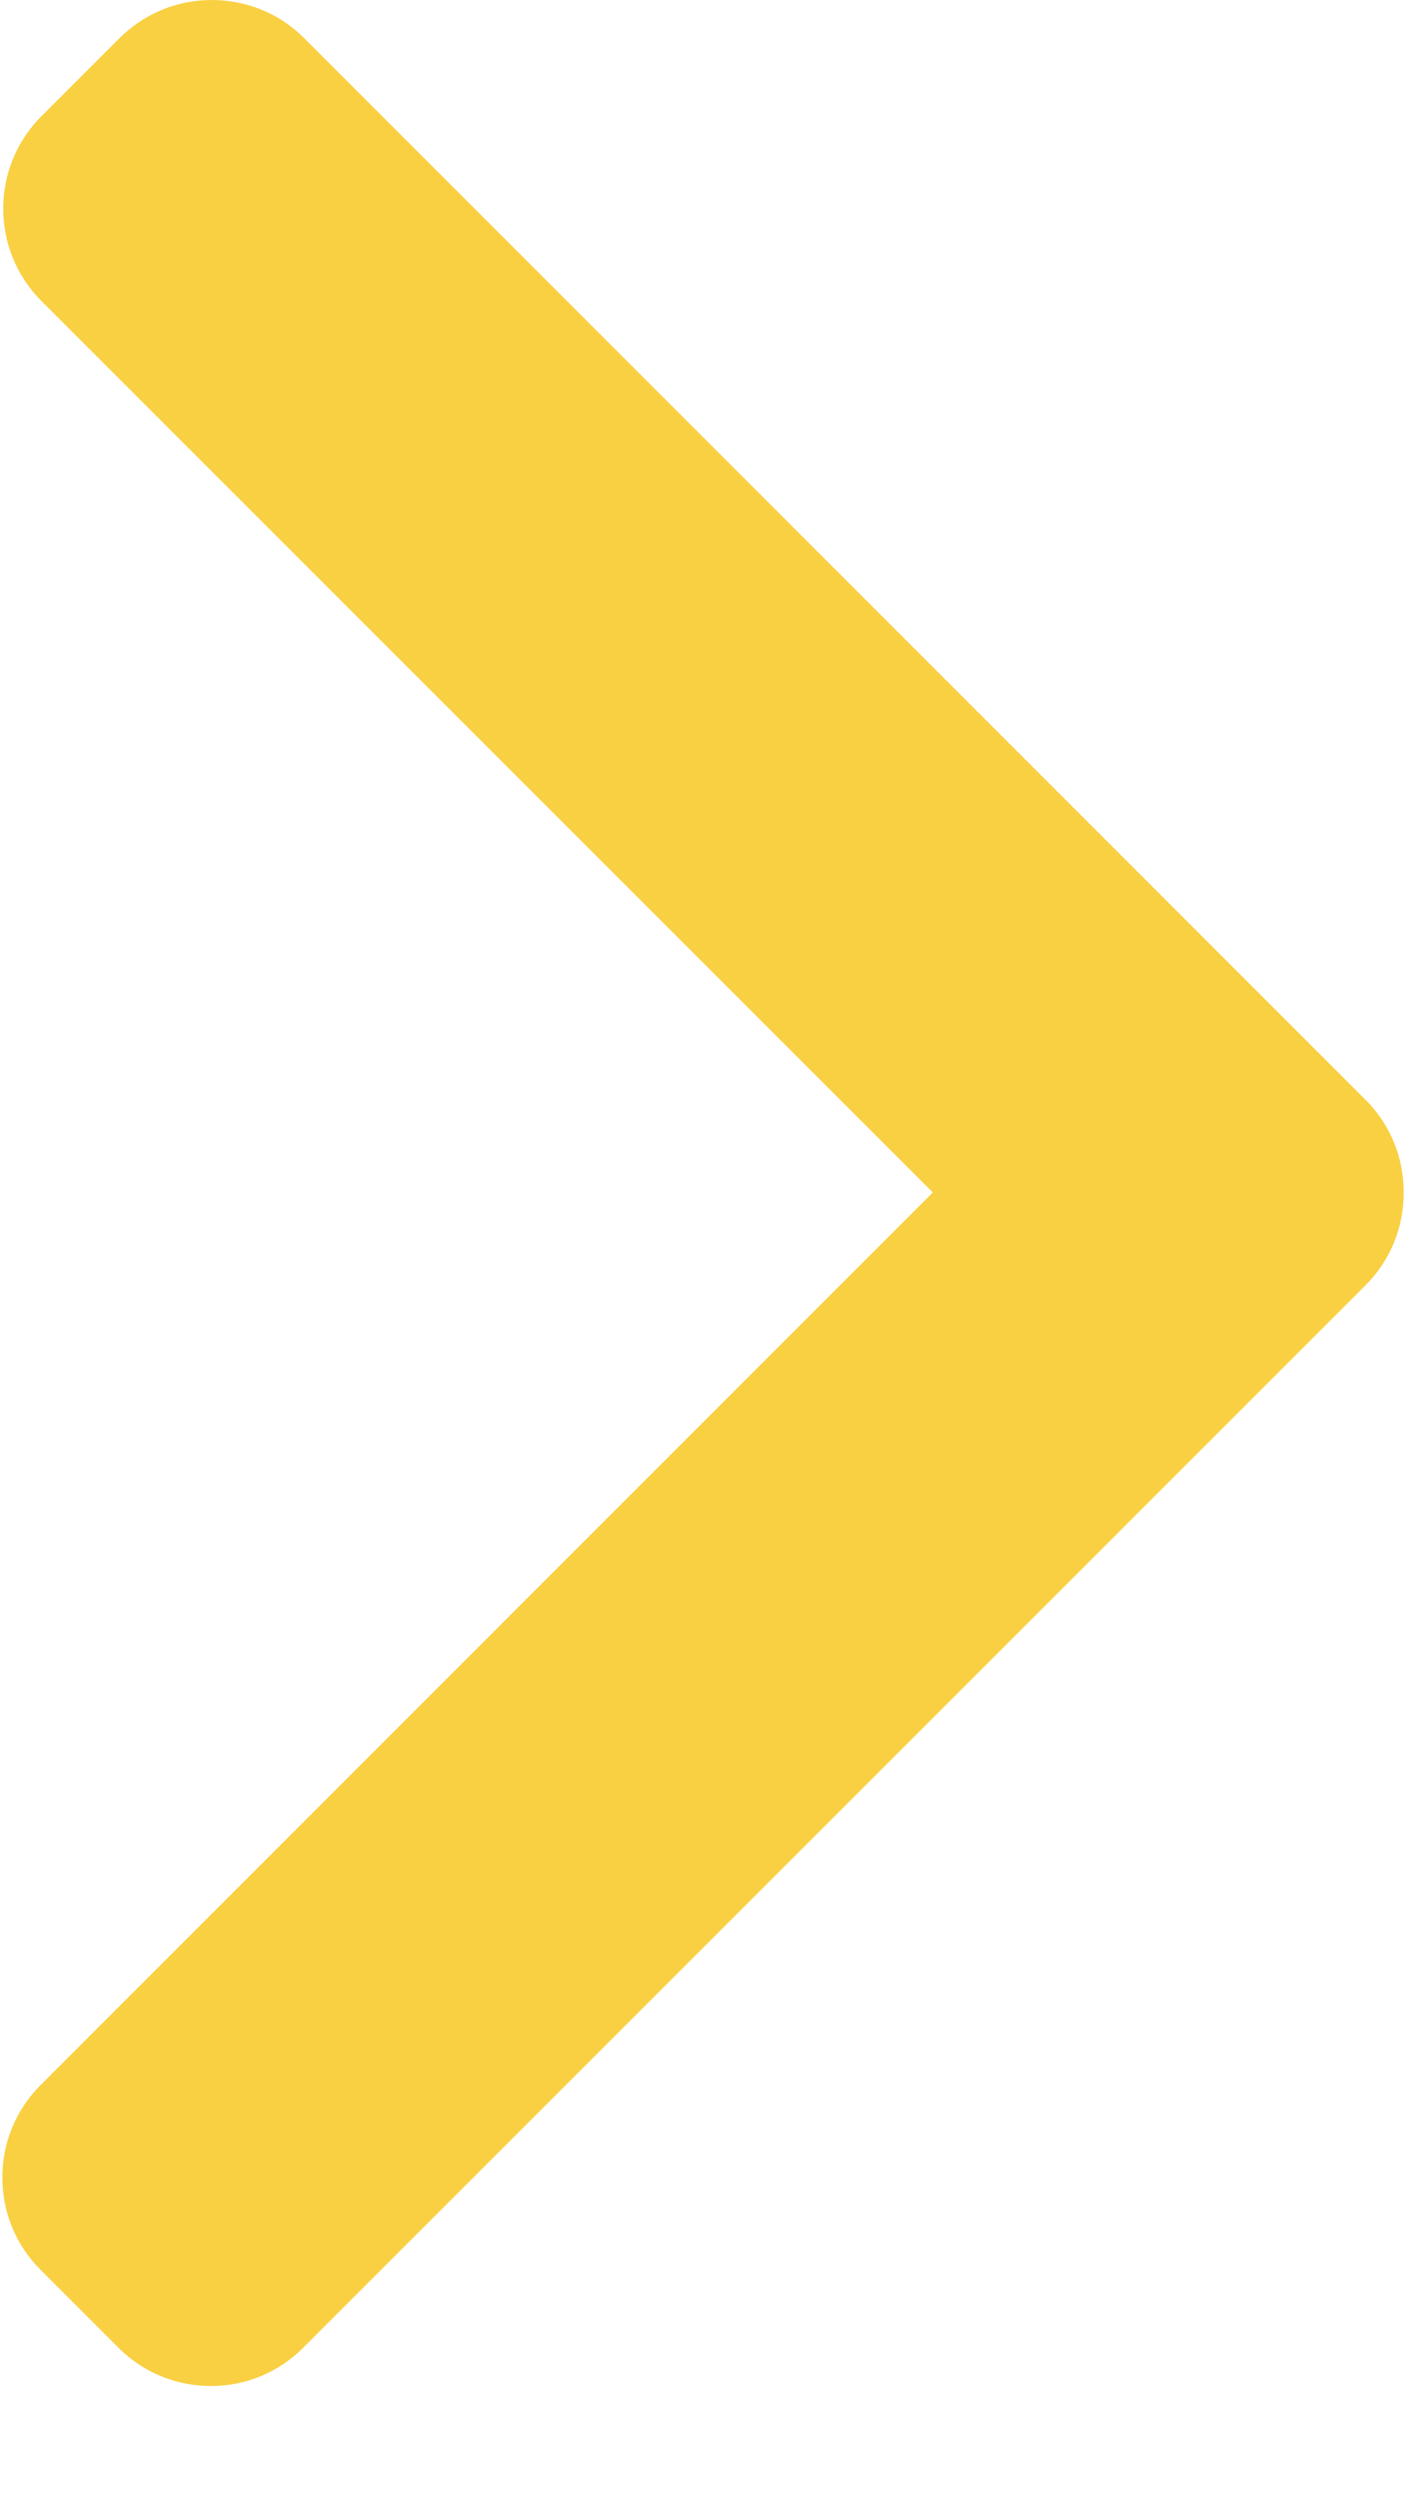 <?xml version="1.0" encoding="UTF-8"?>
<svg width="9px" height="16px" viewBox="0 0 9 16" version="1.1" xmlns="http://www.w3.org/2000/svg" xmlns:xlink="http://www.w3.org/1999/xlink">
    <!-- Generator: Sketch 48.1 (47250) - http://www.bohemiancoding.com/sketch -->
    <title>imc right-arrow</title>
    <desc>Created with Sketch.</desc>
    <defs></defs>
    <g id="Page-1" stroke="none" stroke-width="1" fill="none" fill-rule="evenodd">
        <g id="imc-right-arrow" fill="#FAD043" fill-rule="nonzero">
            <path d="M8.742,7.039 L1.947,0.244 C1.79,0.087 1.58,0 1.356,0 C1.132,0 0.923,0.087 0.765,0.244 L0.265,0.744 C-0.061,1.07 -0.061,1.6 0.265,1.926 L5.971,7.631 L0.259,13.344 C0.102,13.501 0.015,13.711 0.015,13.934 C0.015,14.158 0.102,14.368 0.259,14.525 L0.759,15.025 C0.916,15.182 1.126,15.269 1.35,15.269 C1.574,15.269 1.783,15.182 1.94,15.025 L8.742,8.224 C8.899,8.066 8.986,7.856 8.985,7.632 C8.986,7.407 8.899,7.196 8.742,7.039 Z" id="Shape"></path>
        </g>
    </g>
</svg>